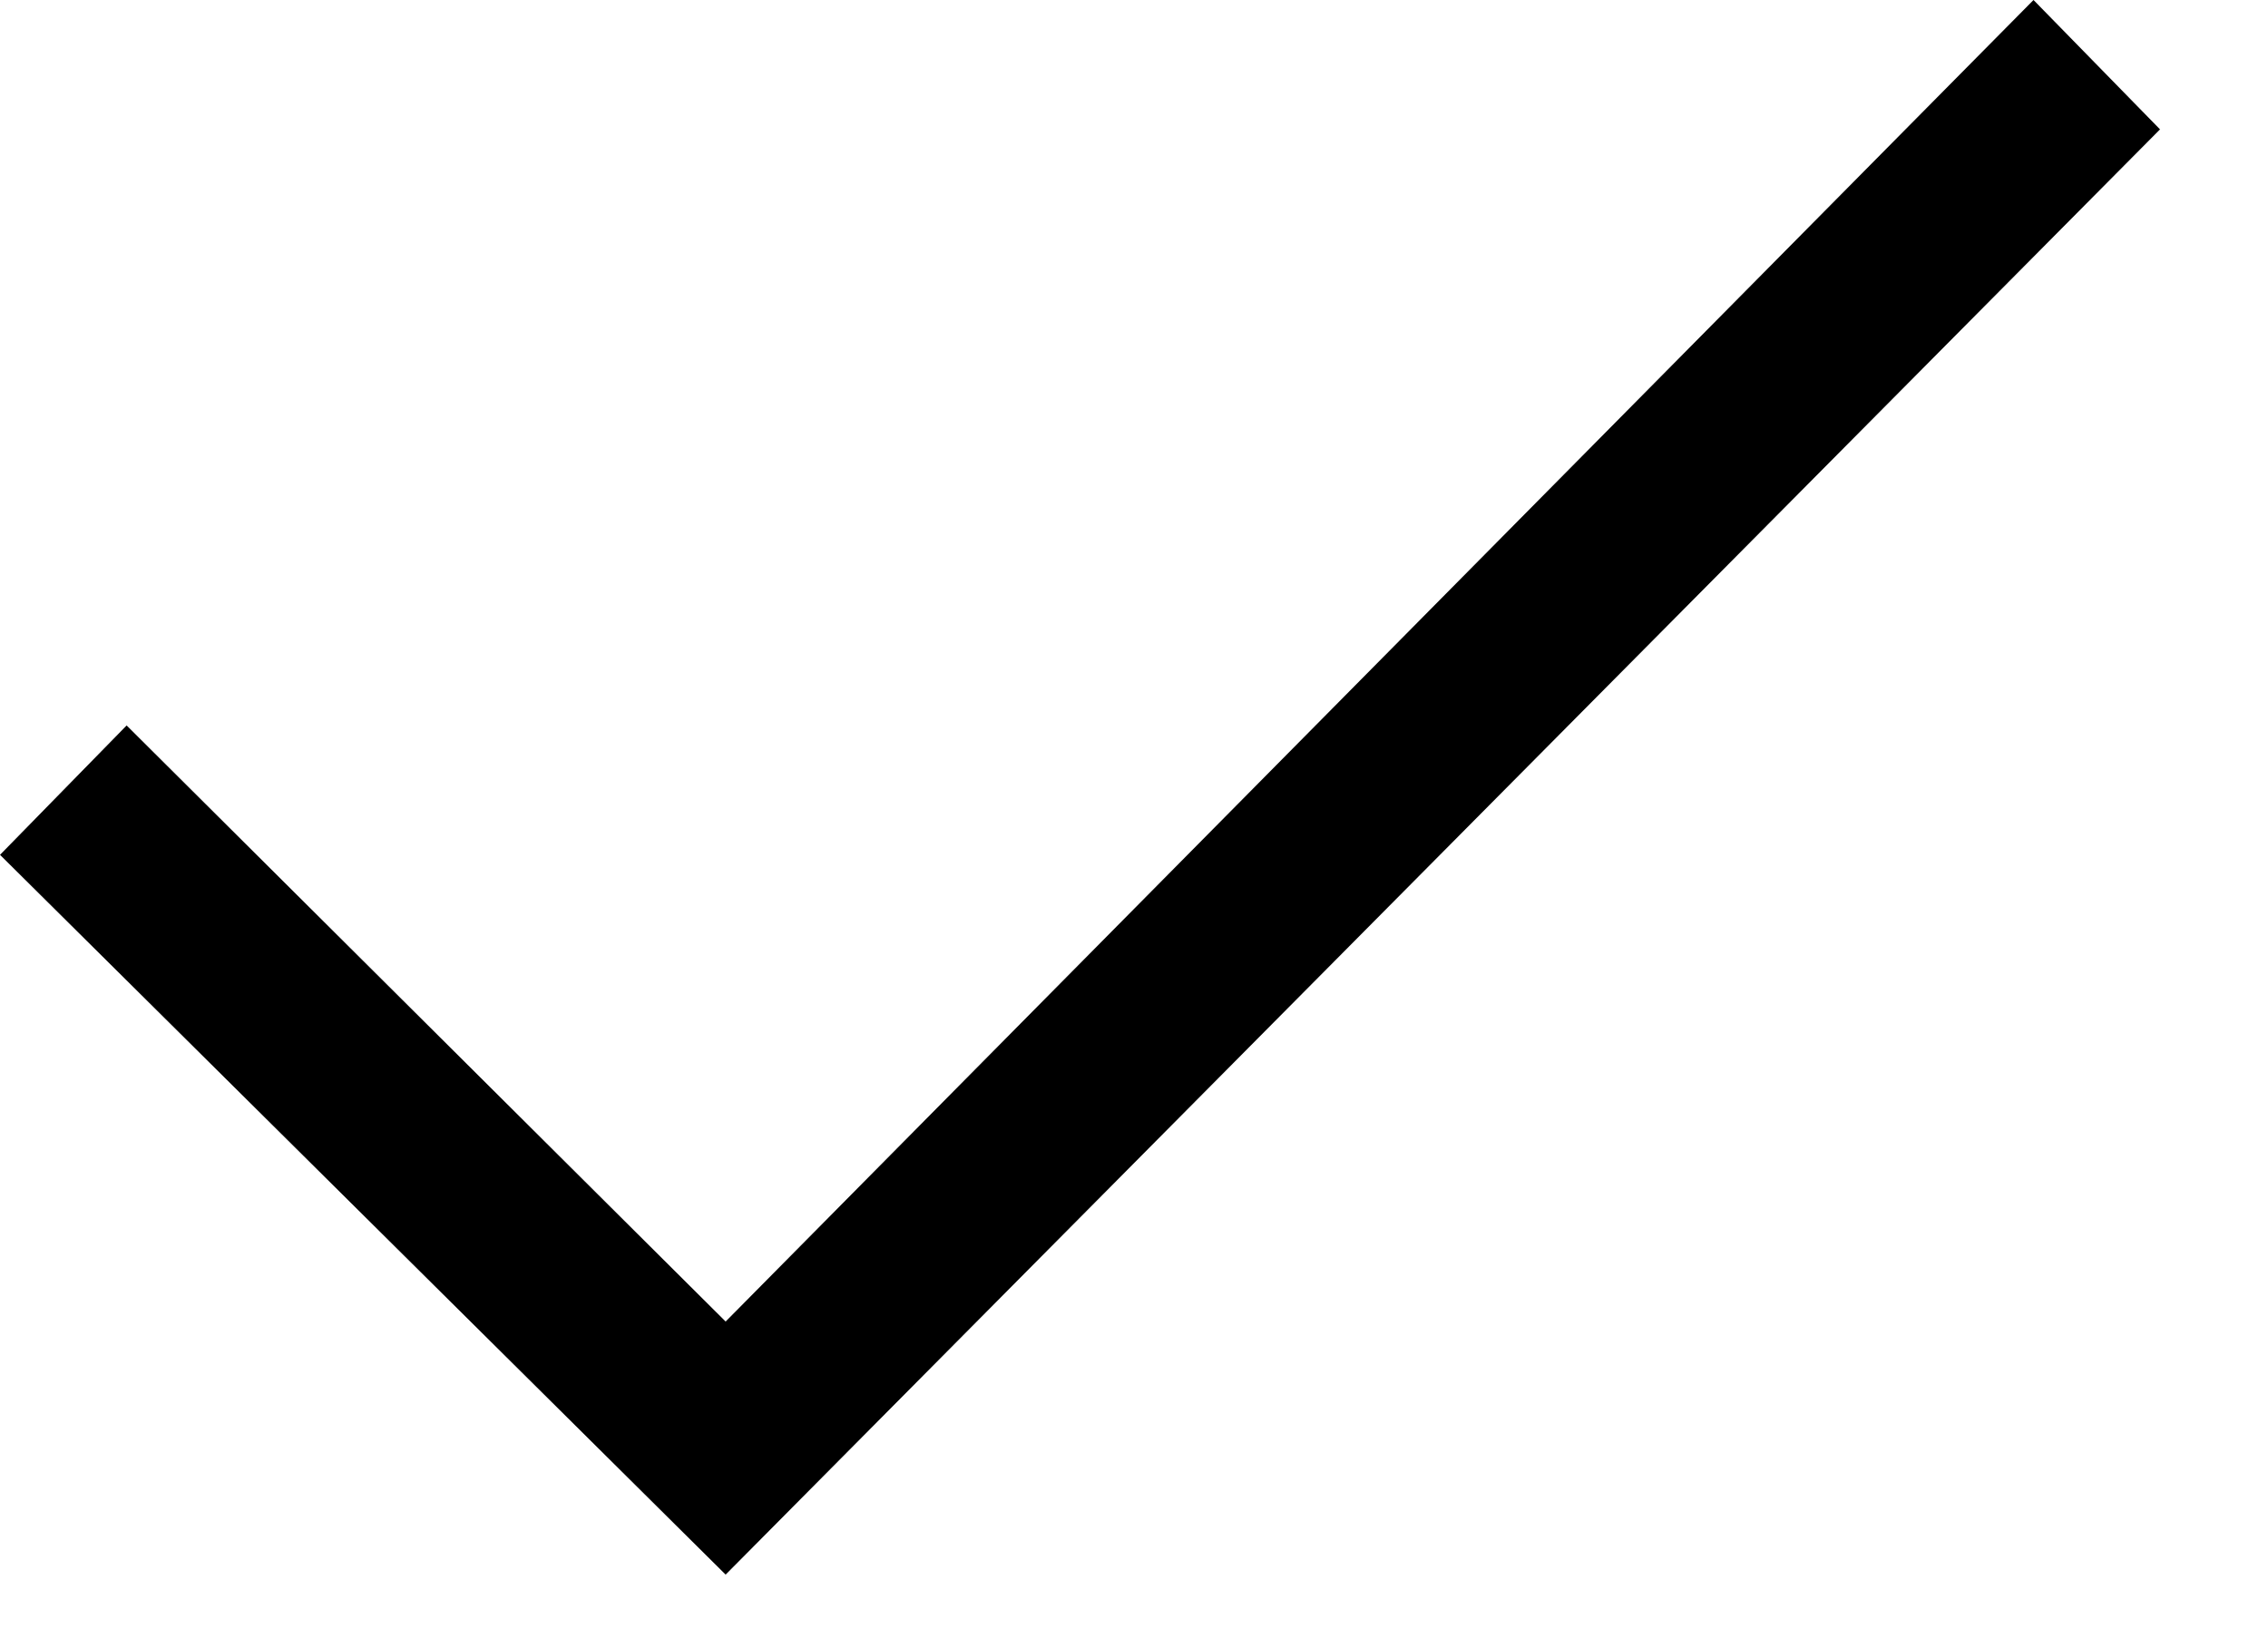 <svg width="18" height="13" viewBox="0 0 18 13" fill="none" xmlns="http://www.w3.org/2000/svg">
<path fill-rule="evenodd" clip-rule="evenodd" d="M16.139 0L5.759 10.491L1.005 5.759L9.15527e-05 6.786L5.759 12.5L17.143 1.027L16.139 0Z" fill="black"/>
</svg>
